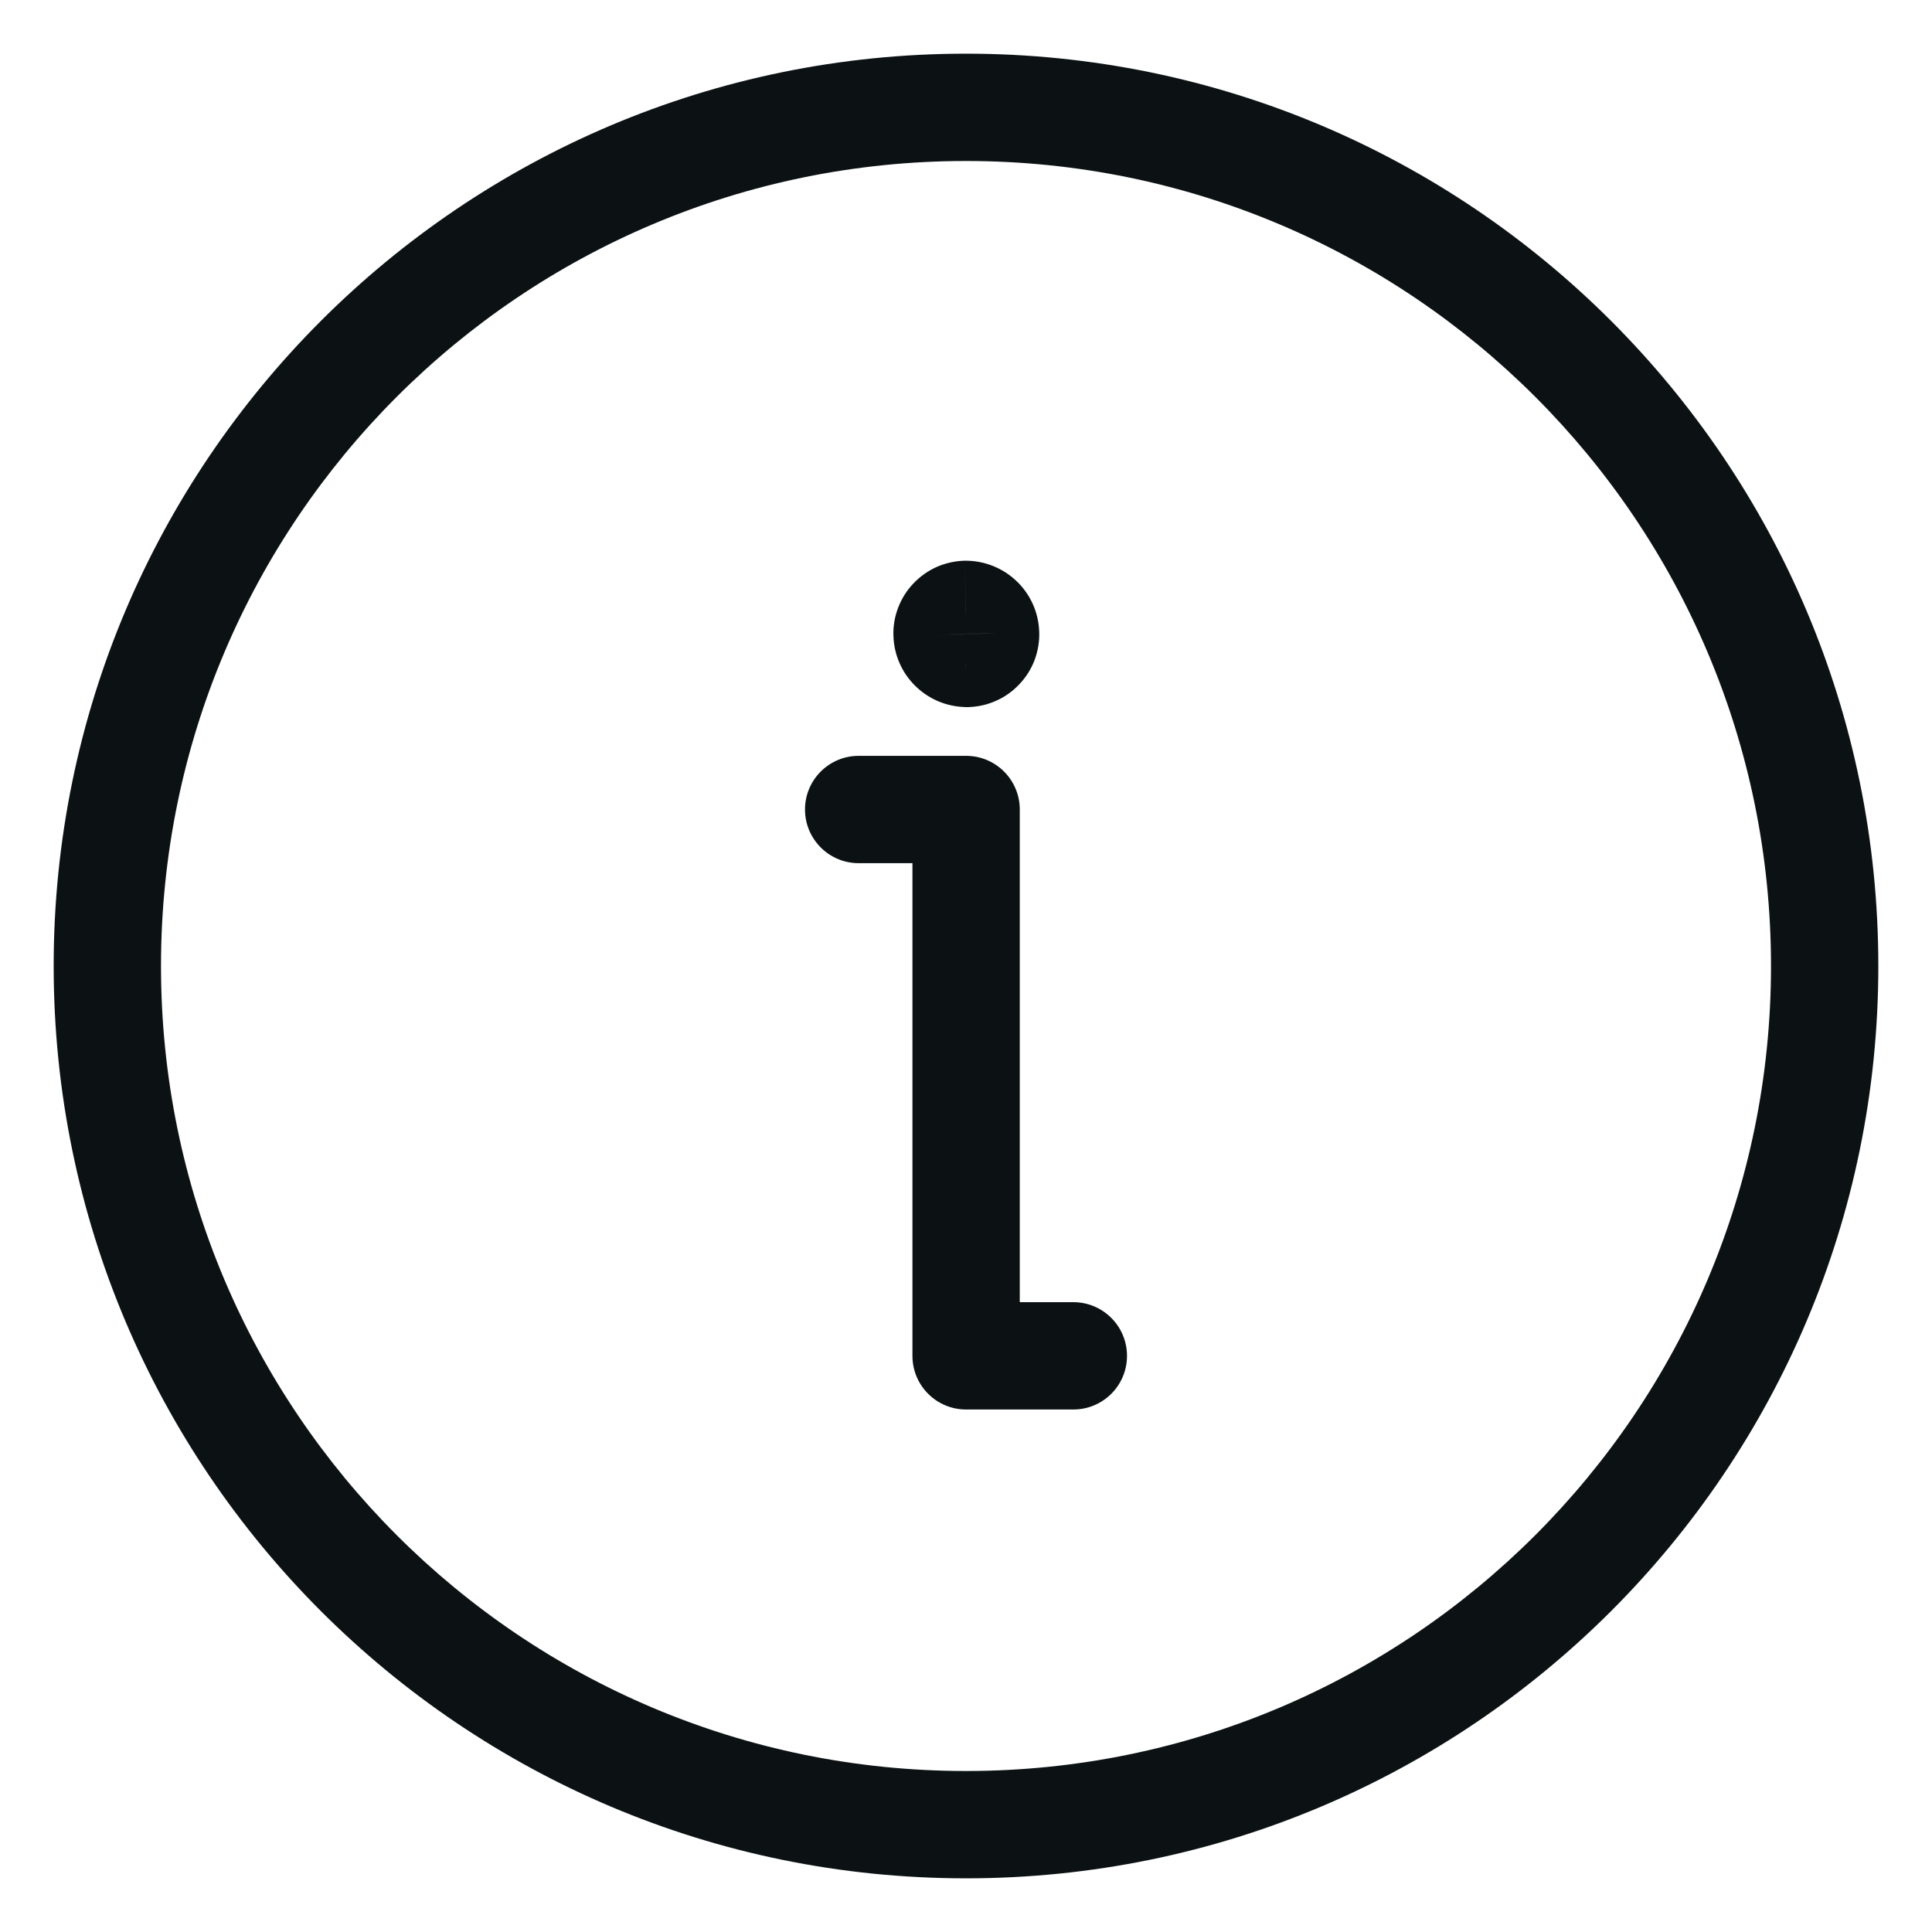 <svg width="18" height="18" viewBox="0 0 18 18" fill="none" xmlns="http://www.w3.org/2000/svg">
<path d="M9.001 7.542L9.501 7.542C9.501 7.266 9.277 7.042 9.001 7.042L9.001 7.542ZM9.001 12.632L8.501 12.632C8.501 12.909 8.725 13.132 9.001 13.132L9.001 12.632ZM9 5.588C8.724 5.592 8.503 5.819 8.507 6.095C8.512 6.371 8.739 6.592 9.015 6.588L9 5.588ZM9.183 5.902L8.683 5.92L8.683 5.923L9.183 5.902ZM8.999 5.724L9 5.224L8.989 5.224L8.999 5.724ZM8.823 5.909L9.323 5.894L9.323 5.891L8.823 5.909ZM9.001 6.088L8.983 6.587C8.989 6.588 8.995 6.588 9.001 6.588L9.001 6.088ZM9.004 6.588C9.281 6.588 9.504 6.364 9.504 6.088C9.504 5.811 9.281 5.588 9.004 5.588L9.004 6.588ZM8 7.042C7.724 7.042 7.5 7.266 7.5 7.542C7.5 7.818 7.724 8.042 8 8.042L8 7.042ZM10 13.132C10.276 13.132 10.5 12.909 10.5 12.632C10.5 12.356 10.276 12.132 10 12.132L10 13.132ZM8.501 7.542L8.501 12.632L9.501 12.632L9.501 7.542L8.501 7.542ZM9.015 6.588C9.106 6.586 9.195 6.567 9.278 6.53L8.875 5.615C8.914 5.598 8.957 5.588 9 5.588L9.015 6.588ZM9.278 6.53C9.361 6.494 9.435 6.441 9.497 6.375L8.771 5.688C8.8 5.657 8.836 5.632 8.875 5.615L9.278 6.53ZM9.497 6.375C9.56 6.309 9.608 6.232 9.64 6.147L8.703 5.797C8.718 5.756 8.741 5.72 8.771 5.688L9.497 6.375ZM9.64 6.147C9.671 6.062 9.686 5.972 9.682 5.882L8.683 5.923C8.681 5.88 8.688 5.837 8.703 5.797L9.64 6.147ZM9.682 5.884C9.676 5.708 9.602 5.54 9.474 5.417L8.779 6.135C8.72 6.079 8.686 6.001 8.683 5.92L9.682 5.884ZM9.474 5.417C9.347 5.294 9.177 5.225 9 5.224L8.997 6.224C8.915 6.224 8.837 6.192 8.779 6.135L9.474 5.417ZM8.989 5.224C8.899 5.226 8.81 5.246 8.727 5.282L9.132 6.197C9.093 6.214 9.051 6.223 9.008 6.224L8.989 5.224ZM8.727 5.282C8.645 5.319 8.571 5.371 8.509 5.437L9.236 6.123C9.206 6.154 9.171 6.179 9.132 6.197L8.727 5.282ZM8.509 5.437C8.447 5.502 8.399 5.579 8.367 5.664L9.303 6.016C9.288 6.056 9.265 6.092 9.236 6.123L8.509 5.437ZM8.367 5.664C8.335 5.748 8.32 5.838 8.324 5.928L9.323 5.891C9.325 5.934 9.318 5.976 9.303 6.016L8.367 5.664ZM8.324 5.925C8.329 6.098 8.4 6.263 8.523 6.386L9.231 5.681C9.288 5.738 9.321 5.814 9.323 5.894L8.324 5.925ZM8.523 6.386C8.645 6.509 8.81 6.581 8.983 6.587L9.018 5.588C9.099 5.591 9.175 5.624 9.231 5.681L8.523 6.386ZM9.001 6.588L9.004 6.588L9.004 5.588L9.001 5.588L9.001 6.588ZM1.5 9C1.5 4.858 4.858 1.5 9 1.5L9 0.5C4.306 0.5 0.5 4.306 0.5 9L1.5 9ZM9 1.5C13.142 1.5 16.5 4.858 16.5 9L17.5 9C17.5 4.306 13.694 0.5 9 0.5L9 1.5ZM16.5 9C16.5 13.142 13.142 16.5 9 16.5L9 17.5C13.694 17.5 17.5 13.694 17.5 9L16.5 9ZM9 16.5C4.858 16.5 1.5 13.142 1.5 9L0.5 9C0.5 13.694 4.306 17.5 9 17.5L9 16.5ZM9.001 7.042L8 7.042L8 8.042L9.001 8.042L9.001 7.042ZM9.001 13.132L10 13.132L10 12.132L9.001 12.132L9.001 13.132Z" fill="#0C1214"/>
</svg>

